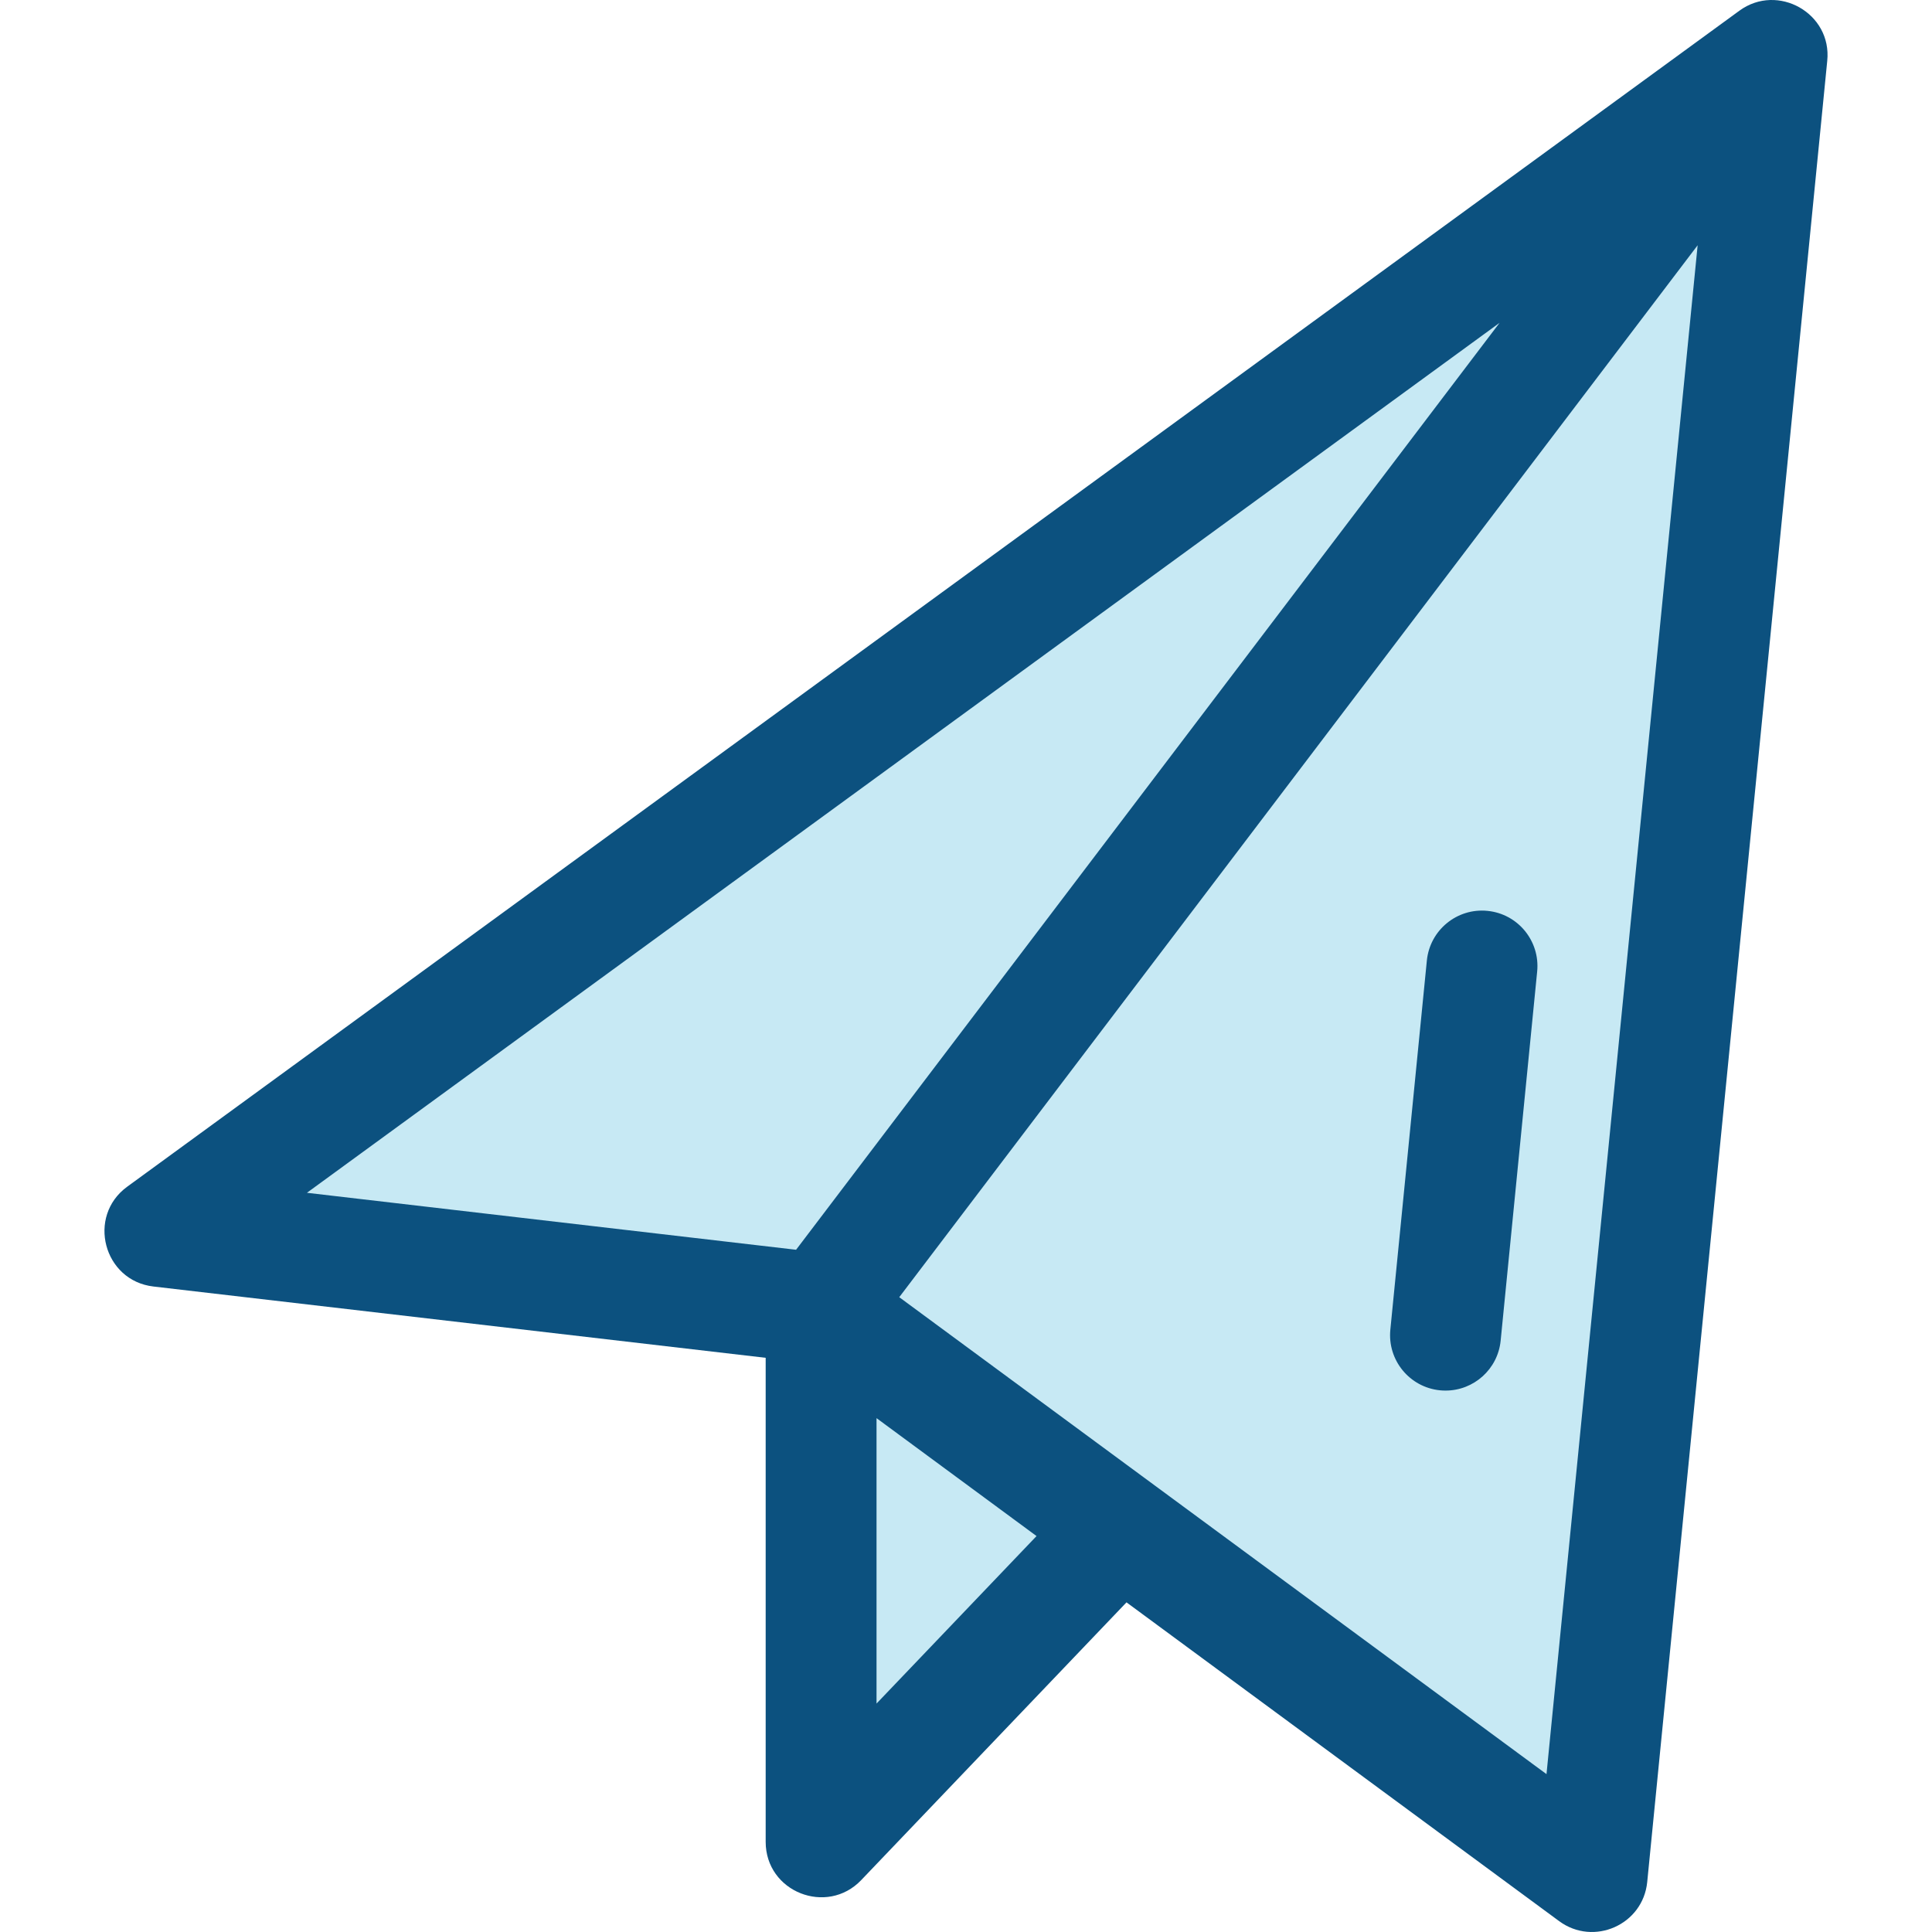 <svg width="80" height="80" viewBox="0 0 80 80" fill="none" xmlns="http://www.w3.org/2000/svg">
<g clip-path="url(#clip0_135_4107)">
<path d="M6.619 50.992L73.378 2.297L34 54.181L6.619 50.992Z" fill="#C7E9F4"/>
<path d="M73.379 2.297L34 54.181L65.924 77.704L73.379 2.297Z" fill="#C7E9F4"/>
<path d="M34 54.181V76.267L46.382 63.304L34 54.181Z" fill="#C7E9F4"/>
<path d="M72.026 0.442L5.267 49.139C3.585 50.365 4.284 53.031 6.354 53.272L31.705 56.224V76.267C31.705 78.345 34.242 79.336 35.66 77.852L46.646 66.35L64.562 79.551C65.989 80.602 68.032 79.705 68.208 77.929L75.662 2.522C75.865 0.551 73.614 -0.717 72.026 0.442ZM62.094 13.368L32.964 51.75L12.709 49.391L62.094 13.368ZM36.295 70.541V58.722L42.921 63.605L36.295 70.541ZM64.037 73.463C59.986 70.478 41.352 56.748 37.236 53.714L70.296 10.155L64.037 73.463Z" fill="#0C517F"/>
<path d="M61.593 37.717C60.333 37.591 59.208 38.513 59.083 39.775L57.571 55.061C57.447 56.322 58.368 57.446 59.629 57.57C59.706 57.578 59.782 57.581 59.858 57.581C61.024 57.581 62.022 56.697 62.139 55.512L63.651 40.226C63.775 38.965 62.854 37.841 61.593 37.717Z" fill="#0C517F"/>
</g>
<defs>
<clipPath id="clip0_135_4107">
<rect width="80" height="80" fill="white"/>
</clipPath>
</defs>
</svg>
